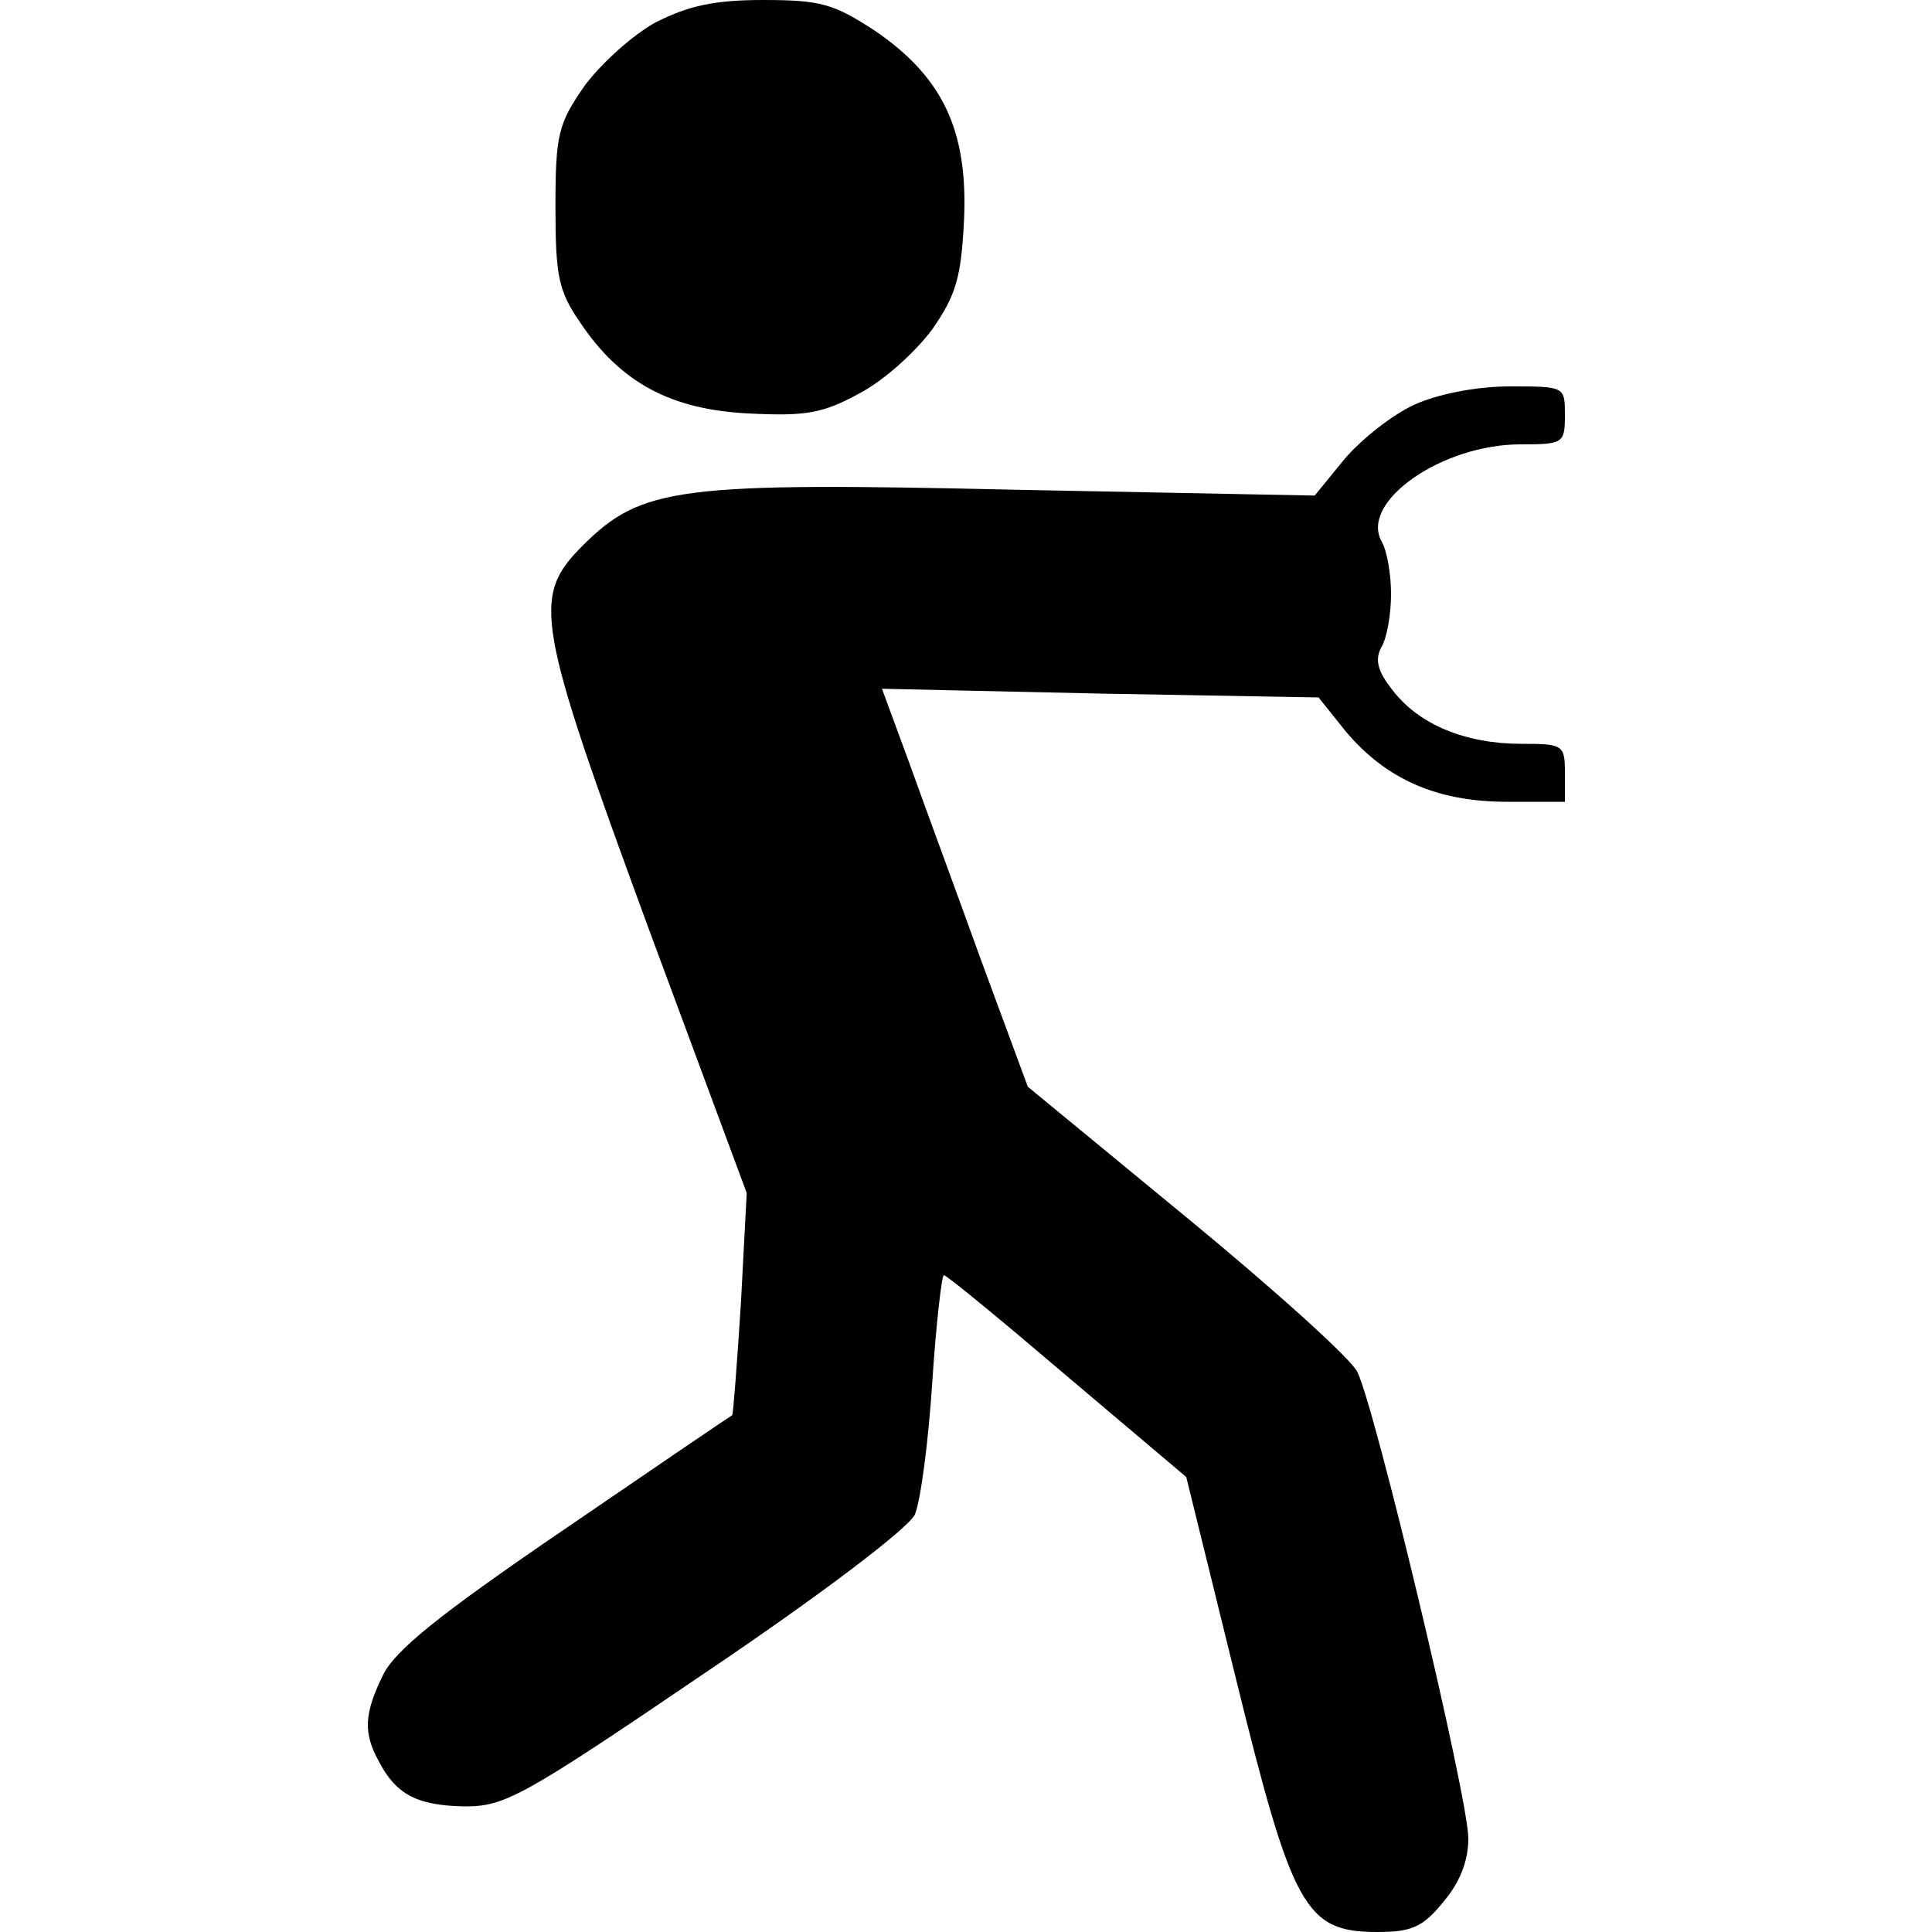 <?xml version="1.0" standalone="no"?>
<!DOCTYPE svg PUBLIC "-//W3C//DTD SVG 20010904//EN"
 "http://www.w3.org/TR/2001/REC-SVG-20010904/DTD/svg10.dtd">
<svg version="1.0" xmlns="http://www.w3.org/2000/svg"
 width="200pt" height="200pt" viewBox="0 0 200 200"
 preserveAspectRatio="xMidYMid meet">
<g transform="translate(0,200) scale(0.1,-0.1)"
fill="#000000" stroke="none">
<path d="M679 1977 c-24 -13 -57 -43 -74 -66 -27 -39 -30 -50 -30 -125 0 -71
3 -87 25 -119 42 -63 94 -91 175 -95 59 -3 77 0 115 21 25 13 58 43 75 66 25
36 30 54 33 114 4 92 -22 147 -92 195 -43 28 -56 32 -116 32 -51 0 -77 -6
-111 -23z"/>
<path d="M1464 1581 c-22 -10 -54 -35 -72 -56 l-31 -38 -309 6 c-350 8 -388 3
-449 -58 -53 -53 -48 -79 68 -395 l102 -275 -6 -114 c-4 -62 -8 -115 -9 -116
-2 -1 -80 -54 -175 -119 -129 -88 -175 -125 -187 -151 -19 -39 -20 -59 -4 -88
18 -35 40 -46 89 -47 42 0 60 10 250 139 123 83 209 149 216 163 6 14 14 75
18 136 4 62 10 112 12 112 3 0 60 -47 128 -105 l123 -104 51 -207 c59 -240 72
-264 147 -264 35 0 47 5 68 31 17 20 26 42 26 66 0 42 -97 448 -115 483 -7 14
-87 86 -177 160 l-164 135 -48 130 c-26 72 -60 164 -75 206 l-28 76 226 -5
226 -4 28 -35 c42 -50 95 -73 167 -73 l60 0 0 30 c0 29 -2 30 -45 30 -58 0
-106 20 -133 55 -16 20 -19 32 -12 45 6 10 10 35 10 55 0 20 -4 45 -10 55 -22
41 63 100 144 100 44 0 46 1 46 30 0 30 0 30 -57 30 -35 0 -75 -8 -99 -19z"/>
</g>
</svg>
